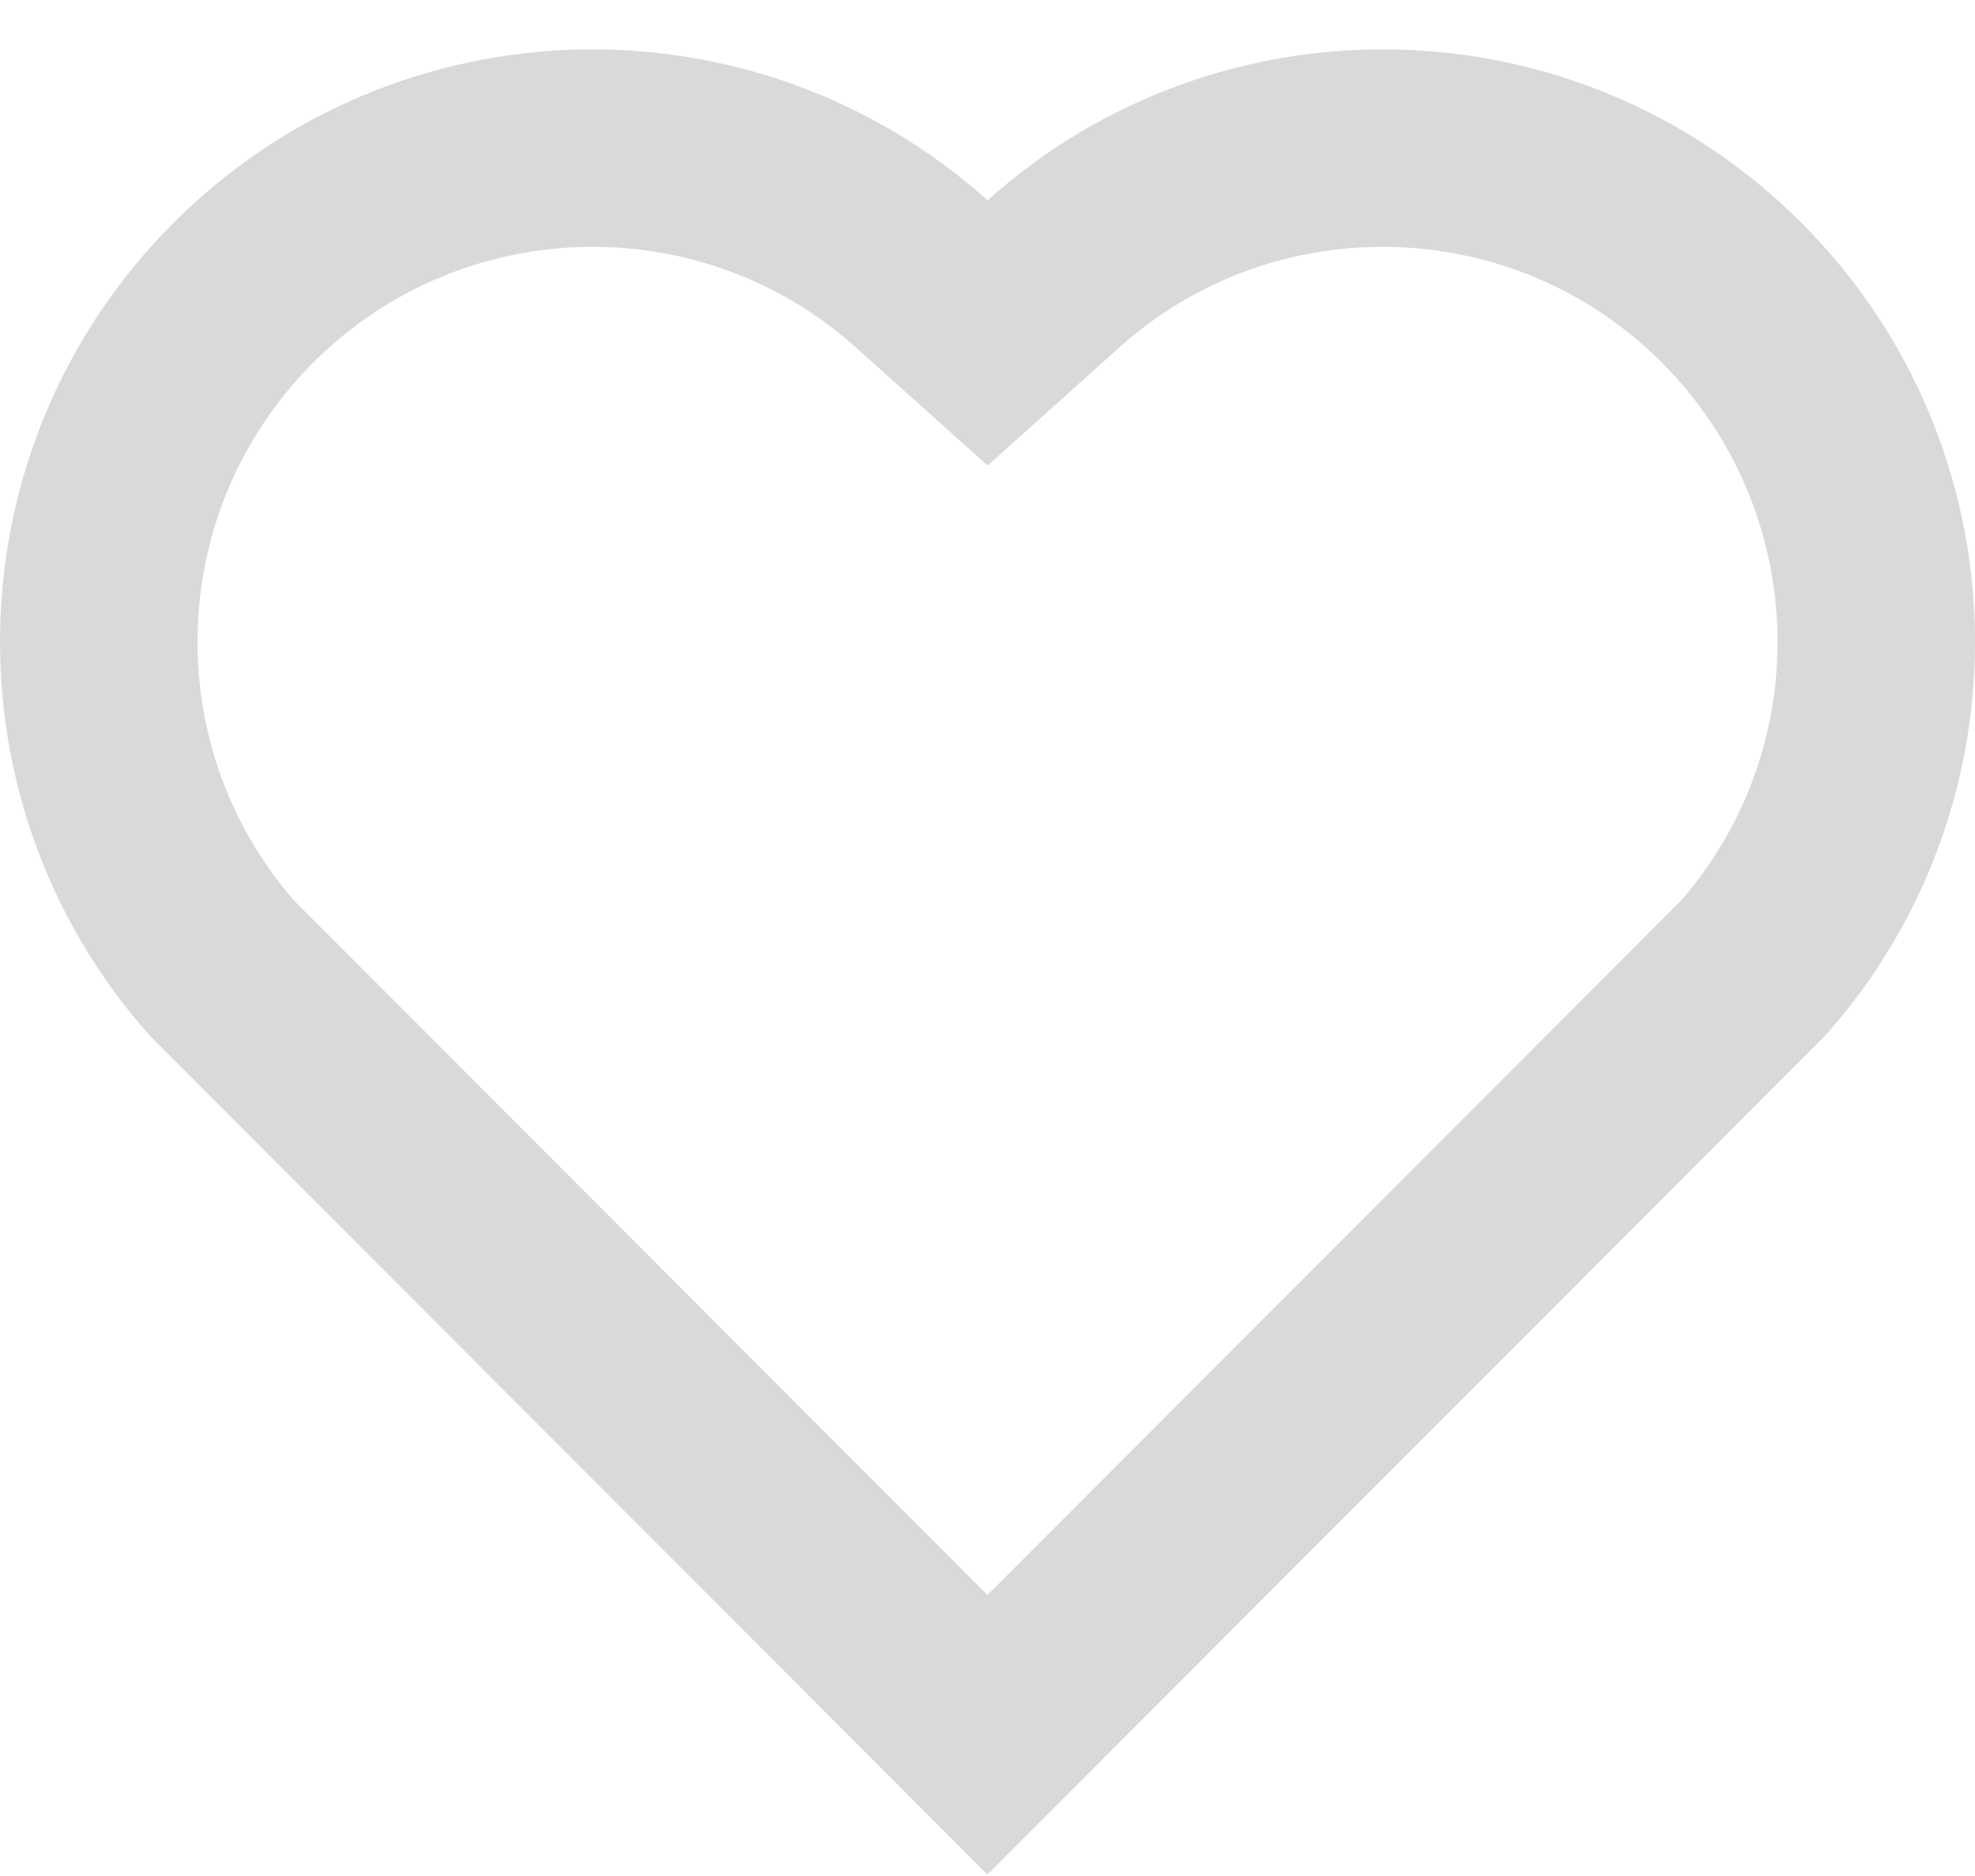 <svg width="20" height="19" viewBox="0 0 20 19" fill="none" xmlns="http://www.w3.org/2000/svg">
<path d="M10.001 2.029C12.35 -0.08 15.98 -0.01 18.243 2.257C20.505 4.525 20.583 8.137 18.479 10.493L9.999 18.985L1.521 10.493C-0.583 8.137 -0.504 4.519 1.757 2.257C4.022 -0.007 7.645 -0.083 10.001 2.029ZM16.827 3.67C15.327 2.168 12.907 2.107 11.337 3.517L10.002 4.715L8.666 3.518C7.091 2.106 4.676 2.168 3.172 3.672C1.682 5.162 1.607 7.547 2.98 9.123L10 16.154L17.02 9.124C18.394 7.547 18.319 5.165 16.827 3.67Z" fill="#D9D9D9"/>
</svg>
